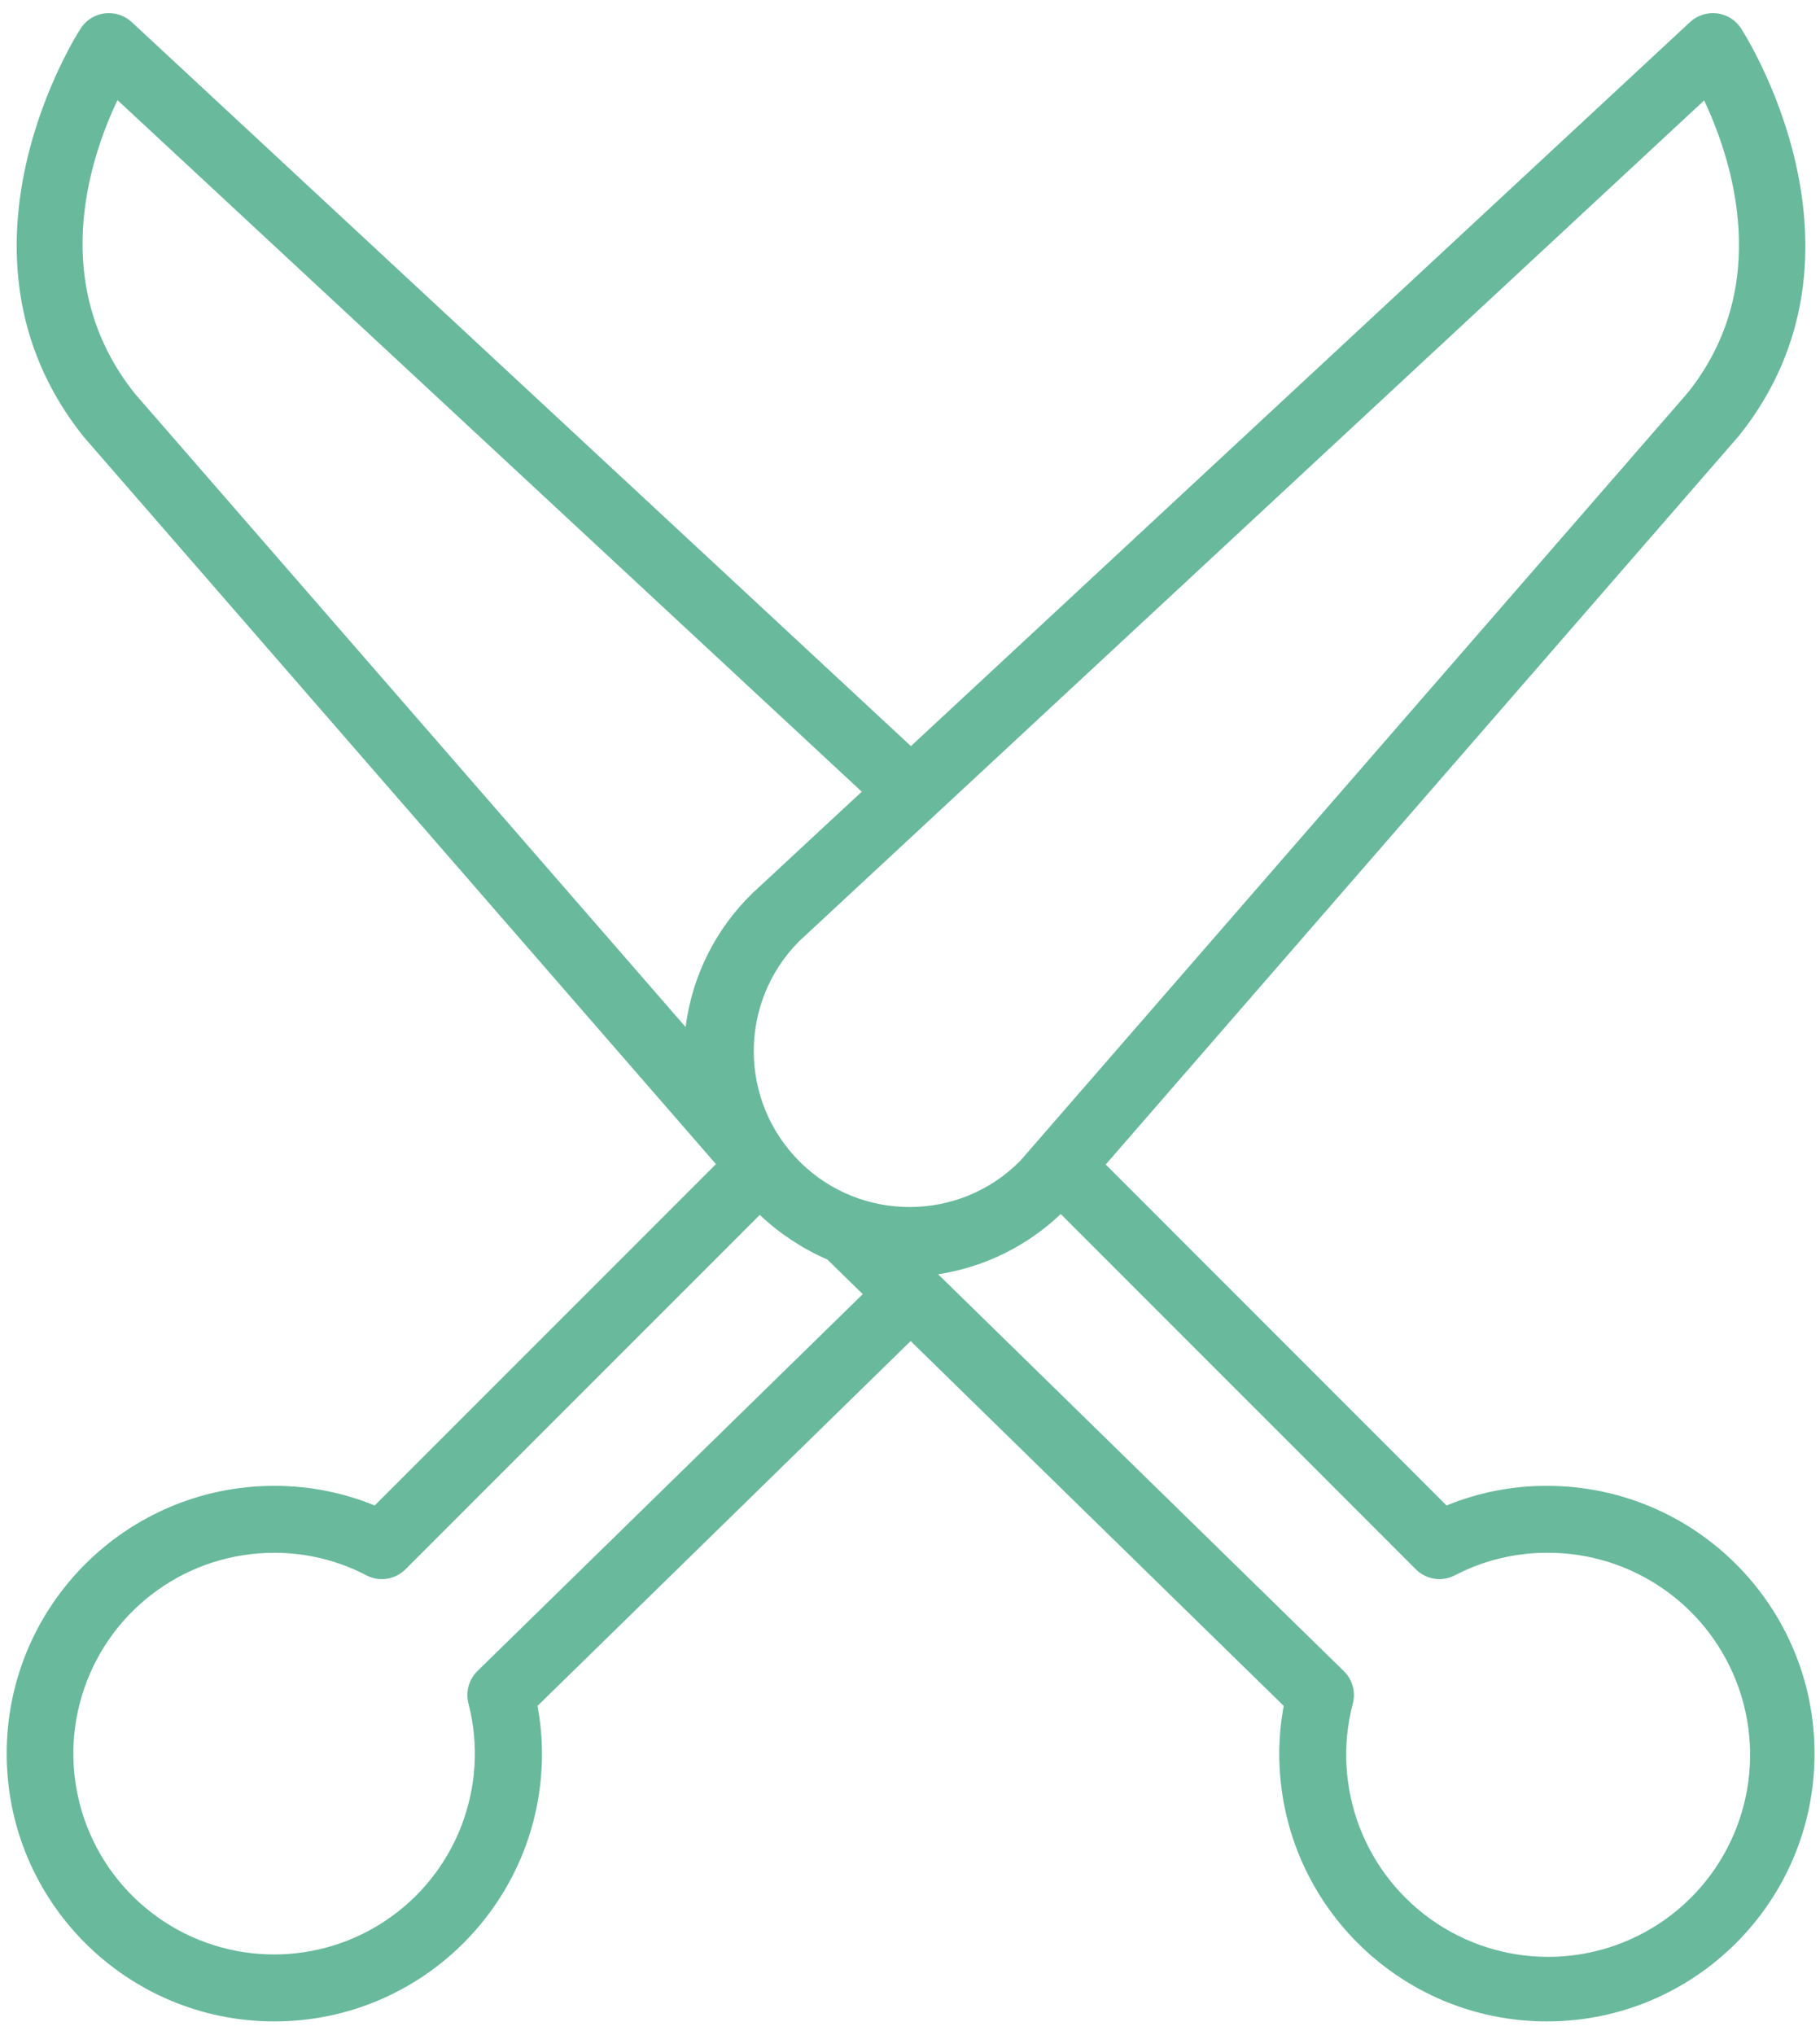 <svg width="68" height="76" viewBox="0 0 68 76" fill="none" xmlns="http://www.w3.org/2000/svg">
<path d="M26.75 43.474L14 56.222C12.81 55.735 11.536 55.487 10.25 55.489C4.727 55.489 0.25 59.966 0.25 65.489C0.25 71.012 4.727 75.489 10.25 75.489C15.773 75.489 20.25 71.012 20.25 65.489C20.249 64.891 20.192 64.294 20.083 63.707L34.024 50.082L47.964 63.707C47.853 64.294 47.798 64.891 47.796 65.489C47.796 71.012 52.273 75.489 57.796 75.489C63.319 75.489 67.796 71.012 67.796 65.489C67.796 59.966 63.319 55.489 57.796 55.489C56.51 55.486 55.236 55.735 54.046 56.222L41.312 43.489L64.976 16.27C70.484 9.385 65.095 1.128 65.04 1.045C64.837 0.741 64.51 0.541 64.147 0.498C63.781 0.456 63.416 0.574 63.146 0.823L34.035 27.864L4.92 0.823C4.65 0.574 4.285 0.456 3.92 0.498C3.556 0.541 3.229 0.741 3.026 1.045C2.971 1.128 -2.416 9.385 3.124 16.309L26.75 43.474ZM17.838 62.405C17.519 62.718 17.391 63.178 17.502 63.611C18.306 66.717 17.044 69.99 14.365 71.753C11.685 73.518 8.182 73.382 5.646 71.416C3.111 69.451 2.106 66.091 3.146 63.057C4.188 60.022 7.042 57.985 10.25 57.989C11.449 57.988 12.63 58.276 13.692 58.832C14.176 59.082 14.766 58.99 15.151 58.605L28.387 45.371C29.127 46.068 29.982 46.633 30.915 47.039L32.235 48.33L17.838 62.405ZM54.355 58.832C55.417 58.276 56.598 57.988 57.796 57.989C61.029 57.969 63.916 60.012 64.974 63.067C66.031 66.124 65.023 69.513 62.468 71.495C59.913 73.477 56.38 73.611 53.682 71.828C50.985 70.045 49.723 66.741 50.546 63.614C50.658 63.181 50.53 62.721 50.21 62.408L35.051 47.588C36.773 47.324 38.371 46.539 39.632 45.338L52.895 58.601C53.279 58.988 53.87 59.082 54.355 58.832ZM63.672 3.75C64.725 5.988 66.247 10.679 63.058 14.669L38.116 43.355C35.852 45.638 32.166 45.652 29.884 43.388C27.602 41.124 27.587 37.438 29.852 35.156L63.672 3.75ZM4.39 3.739L32.198 29.566L28.116 33.355C26.739 34.69 25.857 36.453 25.616 38.355L5.045 14.707C1.798 10.65 3.326 5.975 4.39 3.739Z" fill="#69B99D"/>
</svg>
